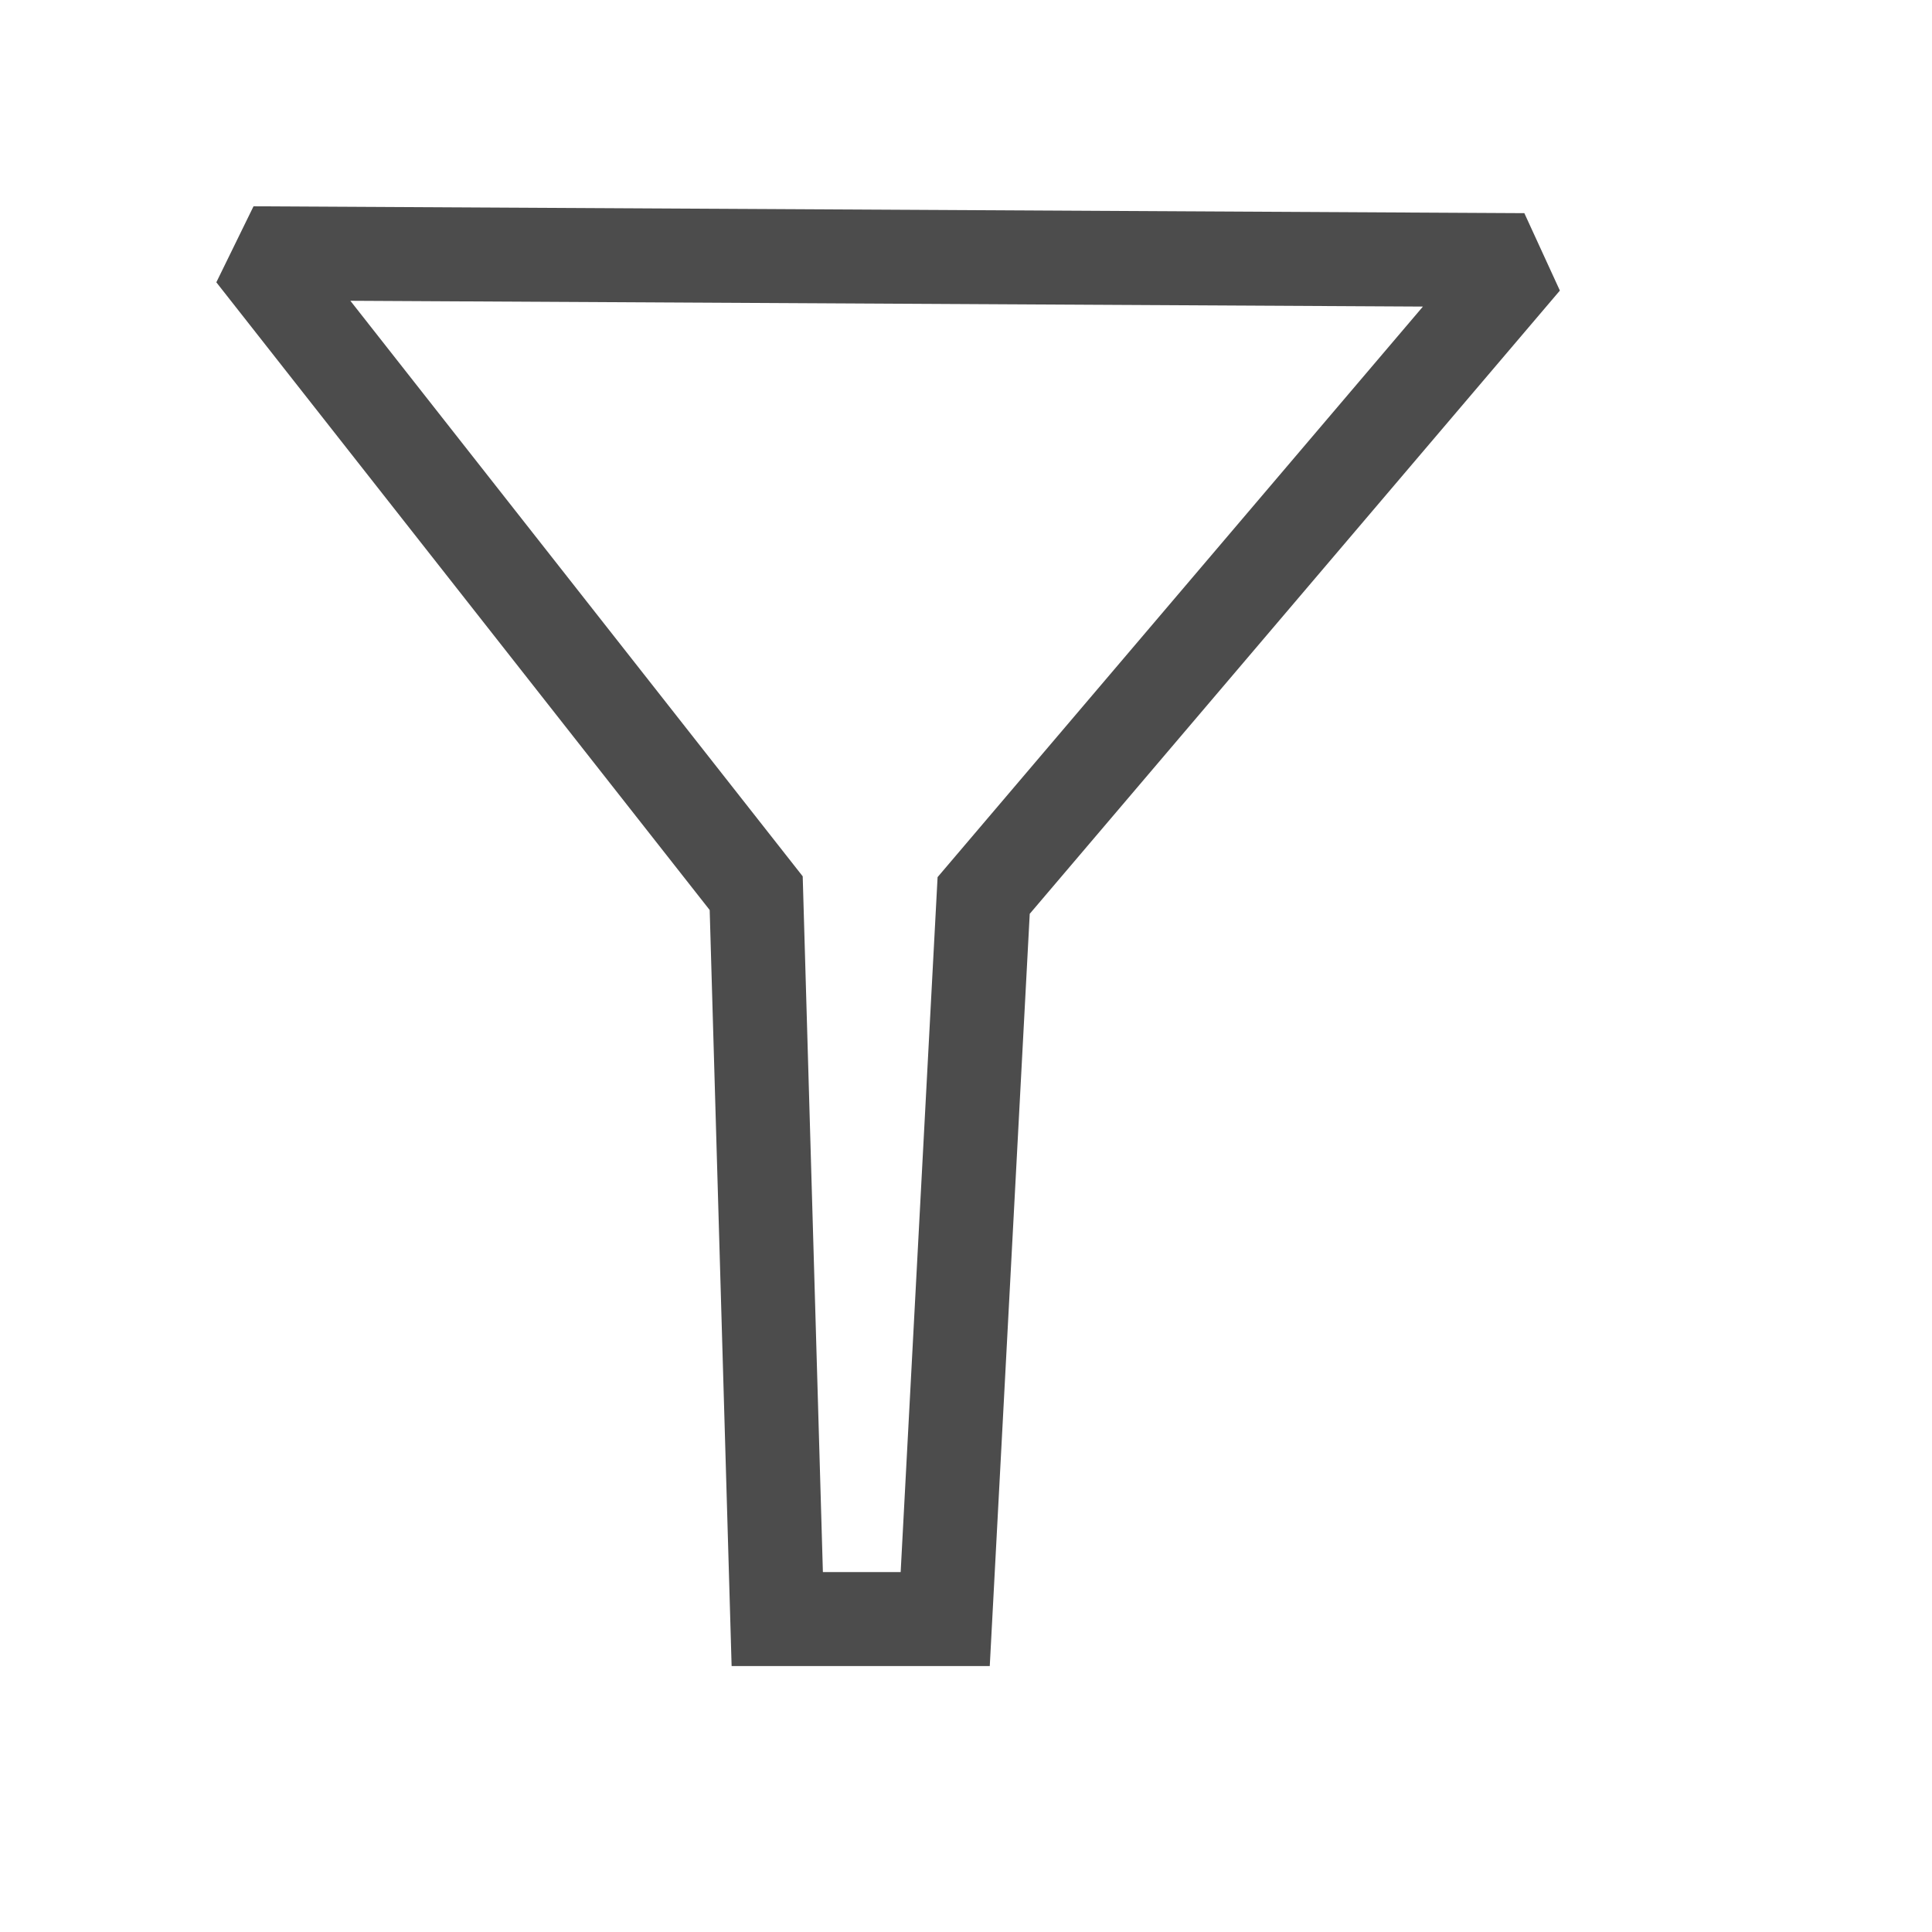 <?xml version="1.0" standalone="no"?>
<!DOCTYPE svg PUBLIC "-//W3C//DTD SVG 20010904//EN" "http://www.w3.org/TR/2001/REC-SVG-20010904/DTD/svg10.dtd">
<!-- Created using Karbon, part of Calligra: http://www.calligra.org/karbon -->
<svg xmlns="http://www.w3.org/2000/svg" xmlns:xlink="http://www.w3.org/1999/xlink" width="38.4pt" height="38.4pt">
<defs/>
<g id="layer1">
  <path id="shape0" transform="translate(6.712, 6.712)" fill="none" stroke="#4c4c4c" stroke-width="2.49" stroke-linecap="square" stroke-linejoin="miter" stroke-miterlimit="2.013" d="M13.886 36.195L13.328 16.958L0 0L33.678 0.182L19.356 17.019L18.337 36.195Z"/>
 </g>
</svg>

